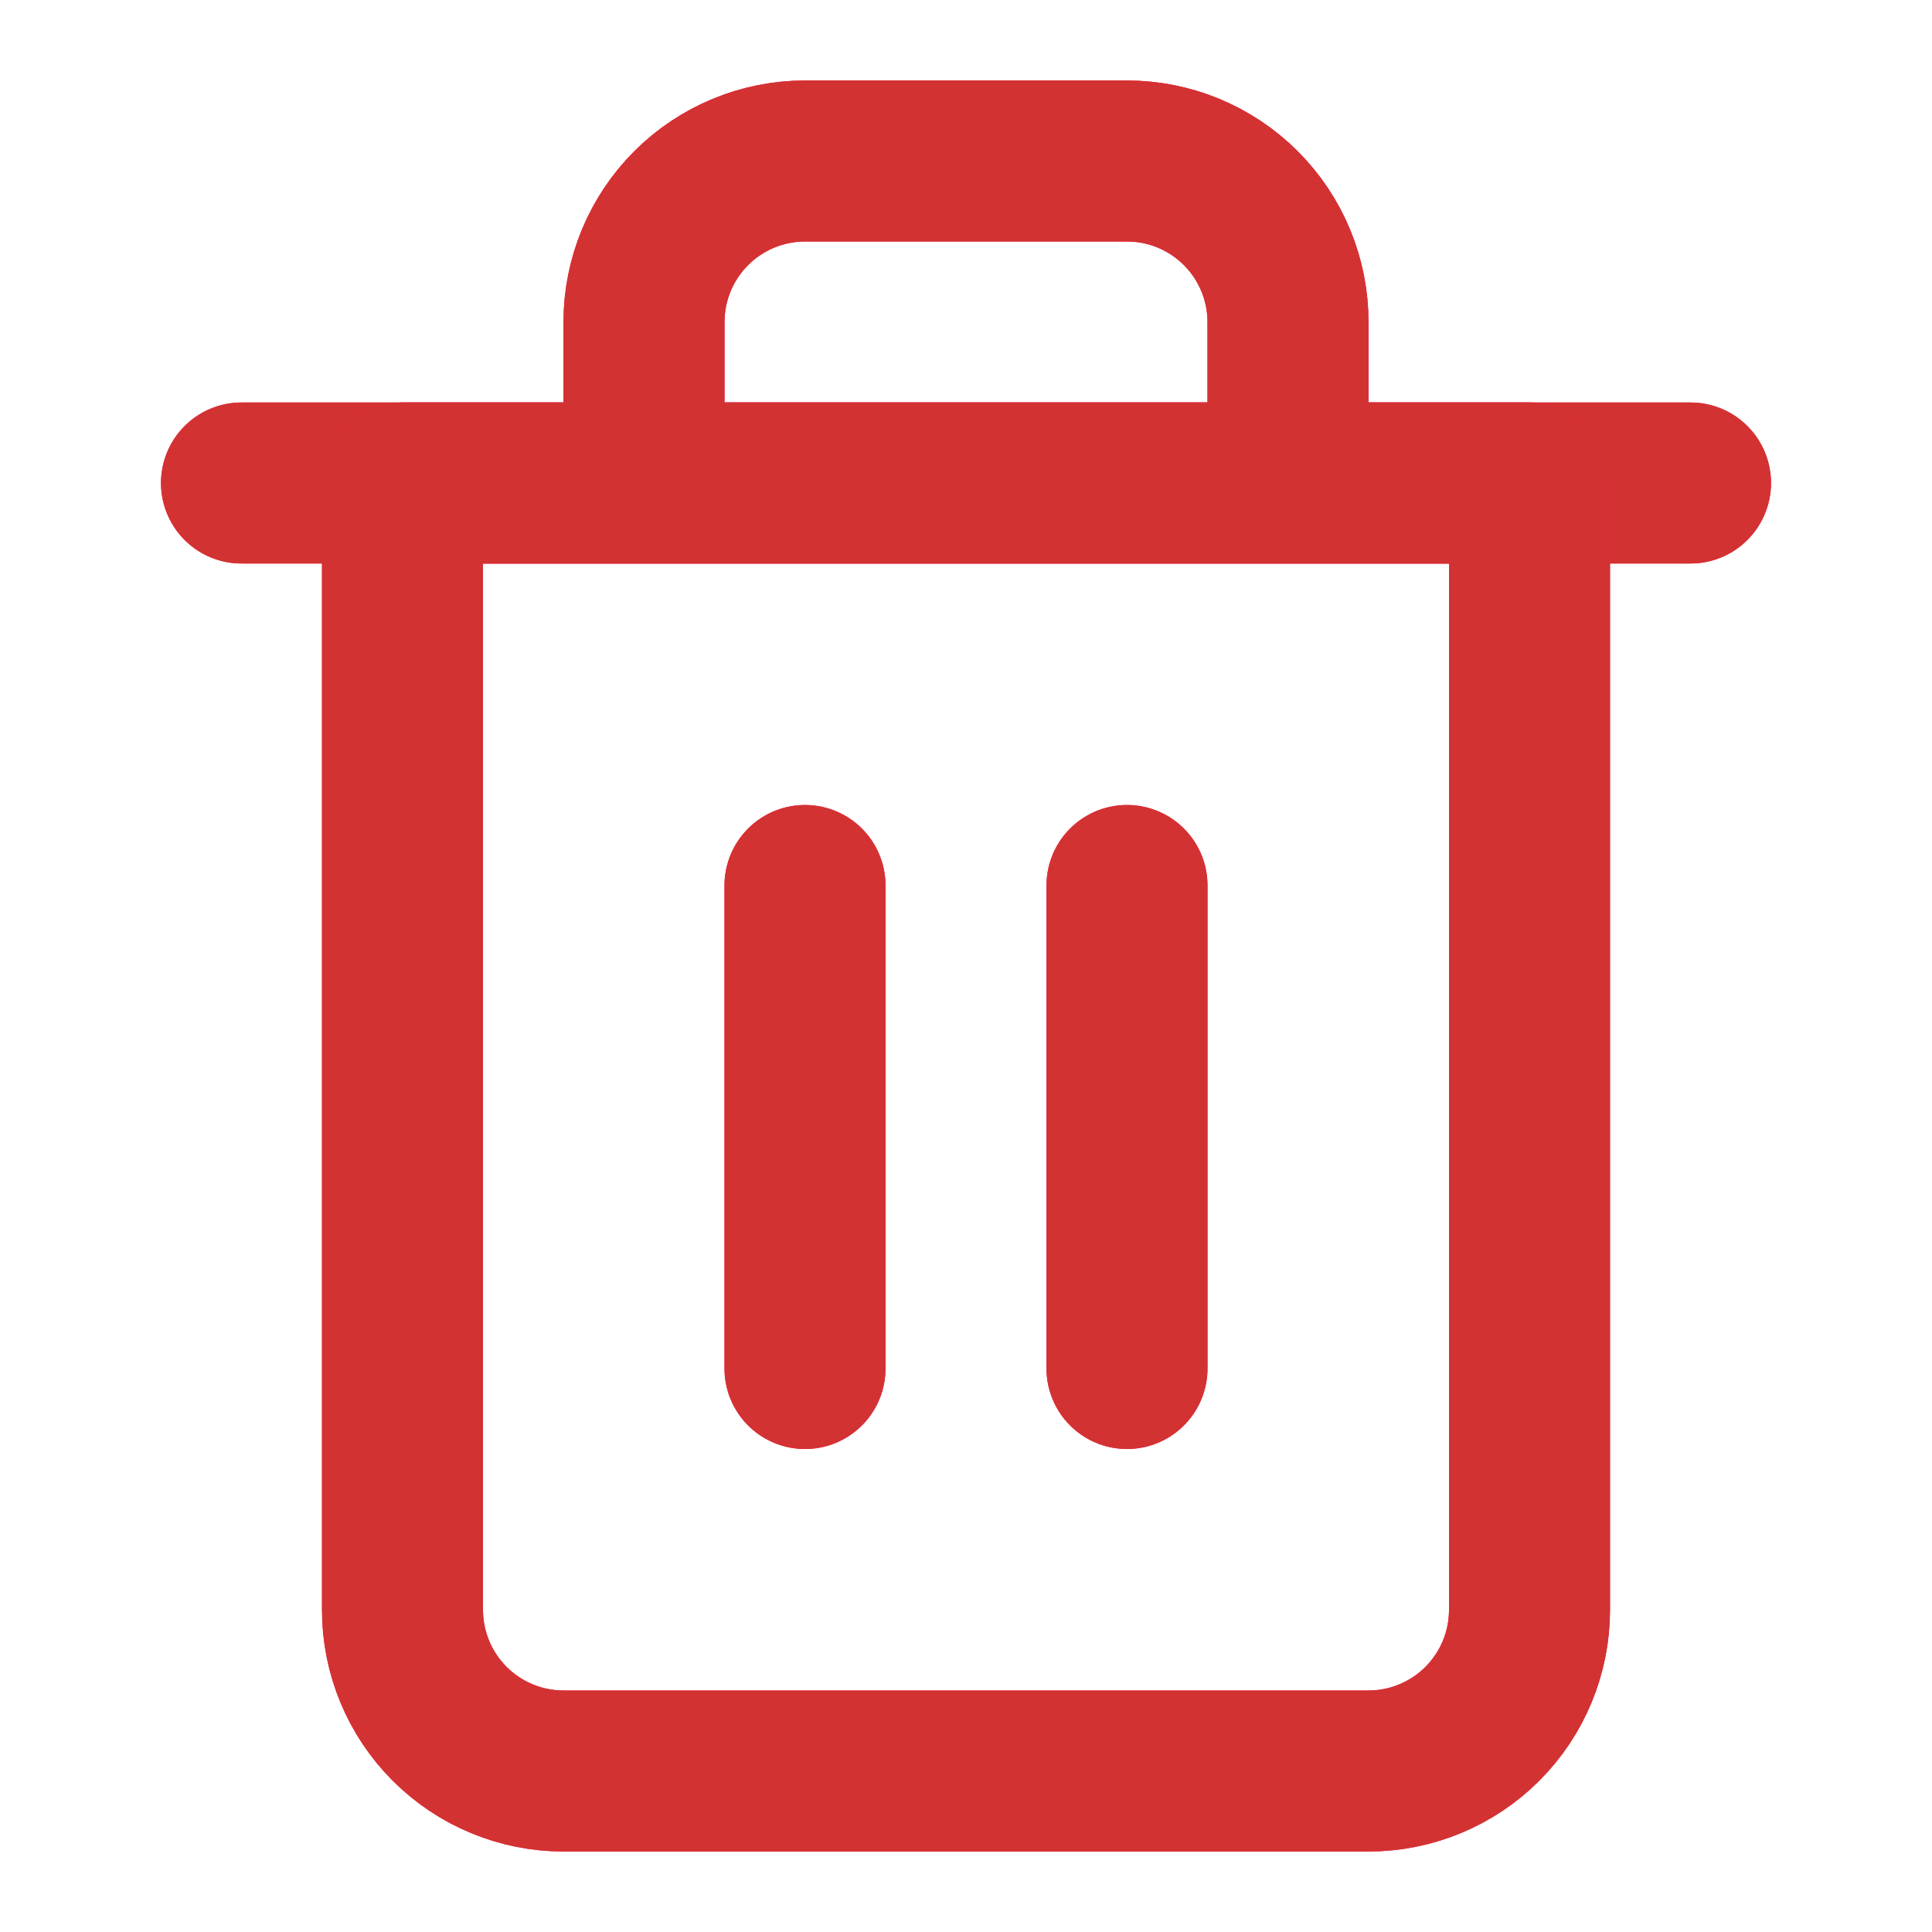 <svg width="24" height="24" viewBox="0 0 24 24" fill="none" xmlns="http://www.w3.org/2000/svg">
<path d="M3 6H5H21" stroke="#FF0340" stroke-width="2" stroke-linecap="round" stroke-linejoin="round"/>
<path d="M3 6H5H21" stroke="#D33232" stroke-width="2" stroke-linecap="round" stroke-linejoin="round"/>
<path d="M8 6V4C8 3.47 8.211 2.961 8.586 2.586C8.961 2.211 9.47 2 10 2H14C14.53 2 15.039 2.211 15.414 2.586C15.789 2.961 16 3.47 16 4V6M19 6V20C19 20.53 18.789 21.039 18.414 21.414C18.039 21.789 17.53 22 17 22H7C6.47 22 5.961 21.789 5.586 21.414C5.211 21.039 5 20.53 5 20V6H19Z" stroke="#FF0340" stroke-width="2" stroke-linecap="round" stroke-linejoin="round"/>
<path d="M8 6V4C8 3.47 8.211 2.961 8.586 2.586C8.961 2.211 9.47 2 10 2H14C14.53 2 15.039 2.211 15.414 2.586C15.789 2.961 16 3.47 16 4V6M19 6V20C19 20.53 18.789 21.039 18.414 21.414C18.039 21.789 17.53 22 17 22H7C6.47 22 5.961 21.789 5.586 21.414C5.211 21.039 5 20.53 5 20V6H19Z" stroke="#D33232" stroke-width="2" stroke-linecap="round" stroke-linejoin="round"/>
<path d="M10 11V17" stroke="#FF0340" stroke-width="2" stroke-linecap="round" stroke-linejoin="round"/>
<path d="M10 11V17" stroke="#D33232" stroke-width="2" stroke-linecap="round" stroke-linejoin="round"/>
<path d="M14 11V17" stroke="#FF0340" stroke-width="2" stroke-linecap="round" stroke-linejoin="round"/>
<path d="M14 11V17" stroke="#D33232" stroke-width="2" stroke-linecap="round" stroke-linejoin="round"/>
</svg>
